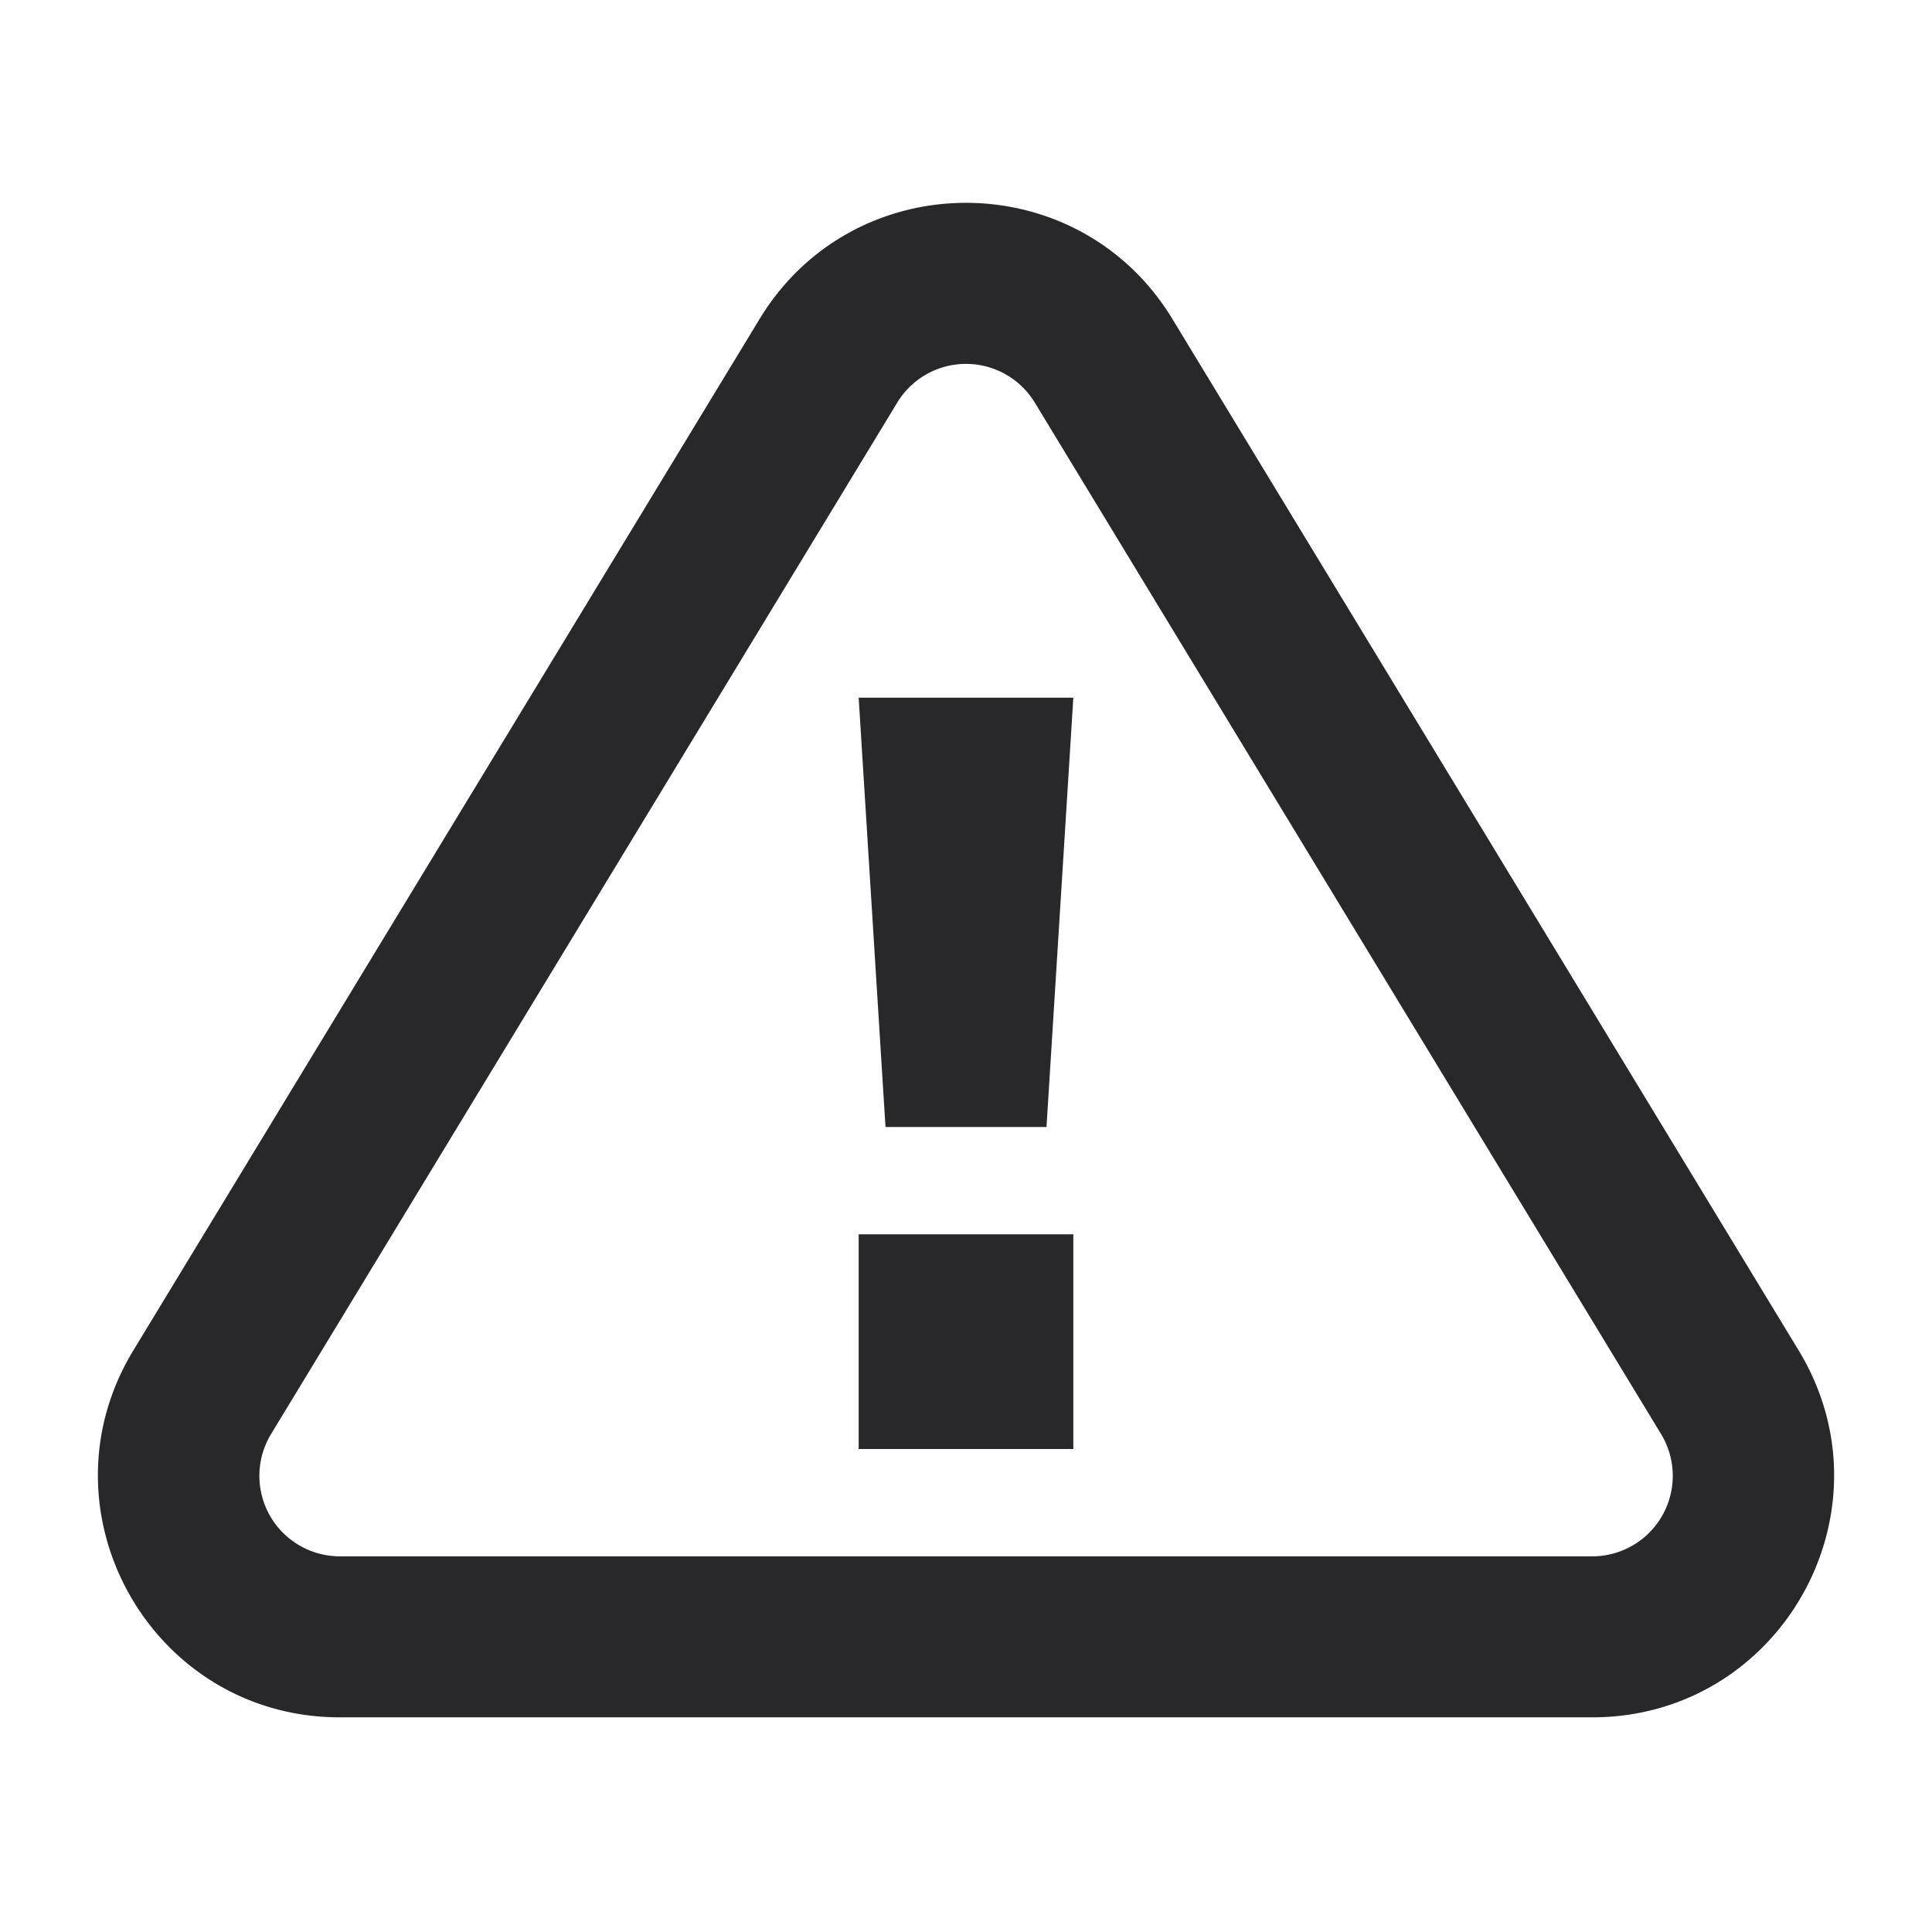 <svg xmlns="http://www.w3.org/2000/svg" style="color: transparent; fill: #28282A;" viewBox="0 0 18 18"><path clip-rule="evenodd" d="M10.923 2.972c-.876-1.443-2.97-1.443-3.846 0l-5.835 9.61c-.91 1.5.17 3.418 1.924 3.418h11.668c1.755 0 2.834-1.918 1.924-3.418l-5.835-9.61zm-2.564.779a.75.75 0 011.282 0l5.835 9.61a.75.75 0 01-.642 1.139H3.167a.75.75 0 01-.641-1.14l5.834-9.61zM8 6.5h2l-.25 4h-1.5L8 6.5zm0 5h2v2H8v-2z" fill-rule="evenodd"></path></svg>